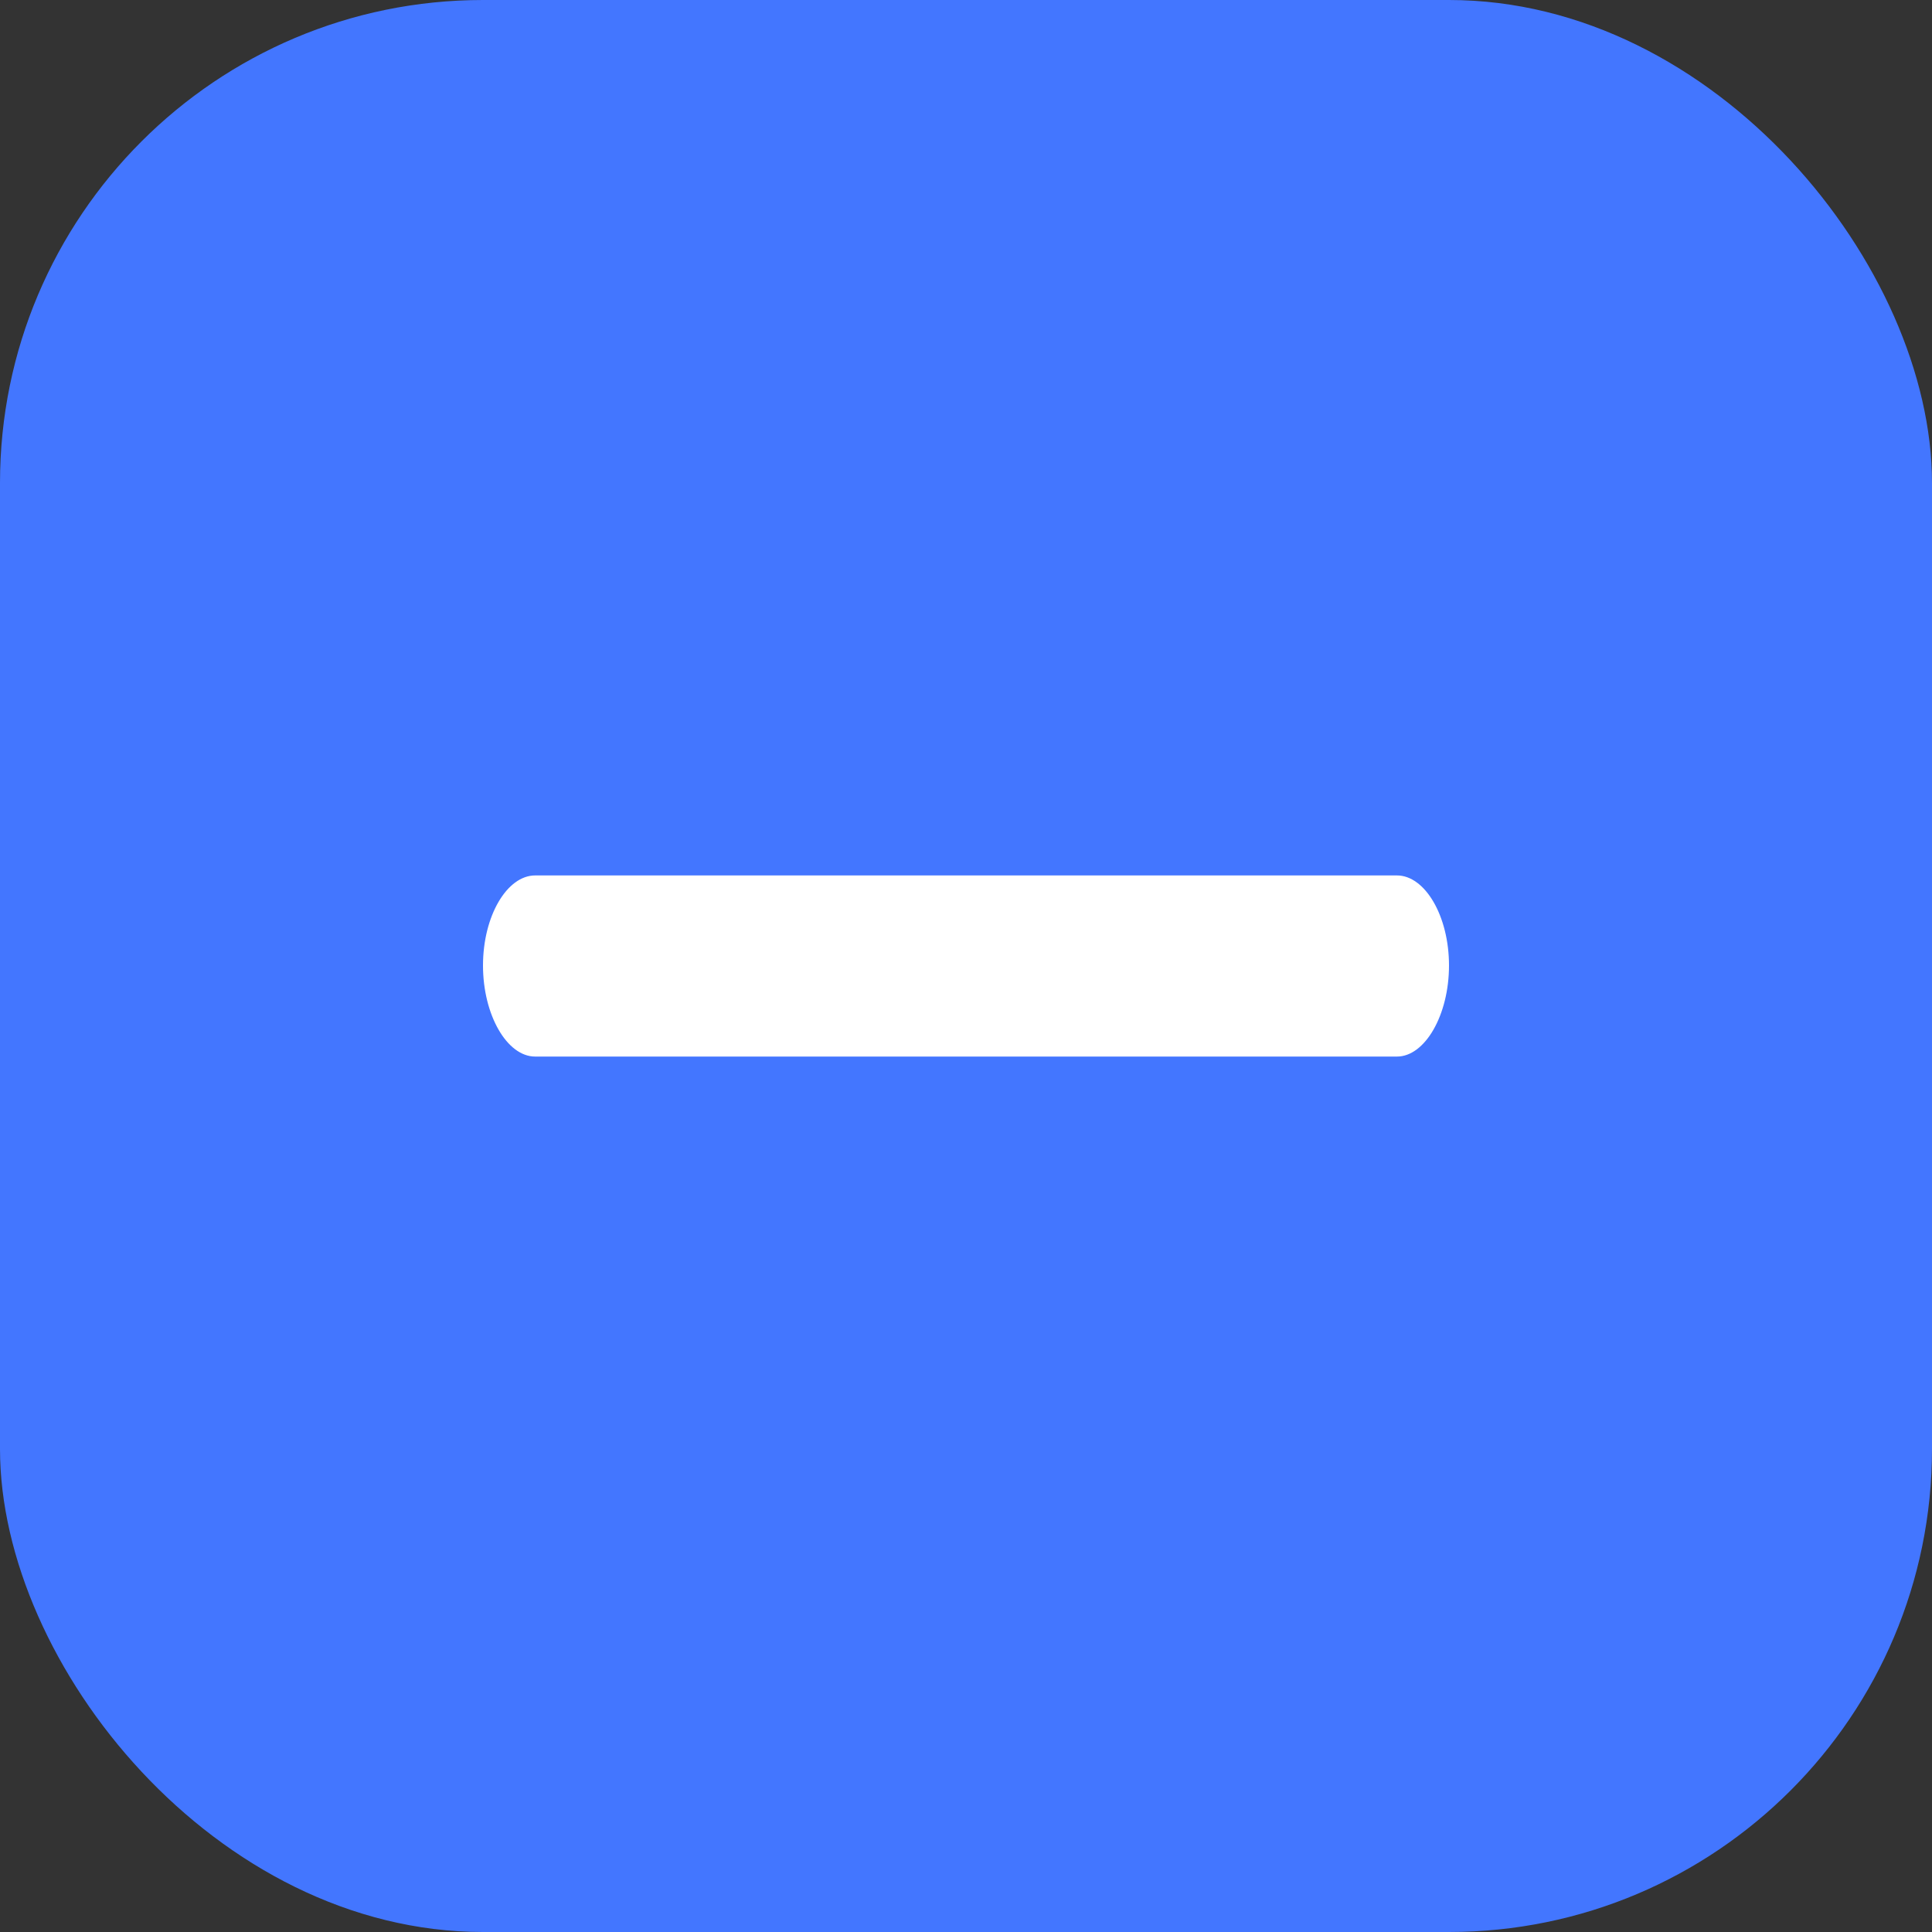 <svg width="16" height="16" viewBox="0 0 16 16" fill="none" xmlns="http://www.w3.org/2000/svg">
<rect x="0" y="0" width="16" height="16" fill="#333333" stroke="none"/>
<rect width="16" height="16" rx="4" fill="#4376FF"/>
<path d="M4.432 8.75H11.569C11.801 8.75 12 8.406 12 7.996C12 7.585 11.801 7.25 11.569 7.25H4.432C4.199 7.25 4 7.585 4 7.996C4 8.406 4.199 8.75 4.432 8.75Z" fill="white"/>
</svg>
